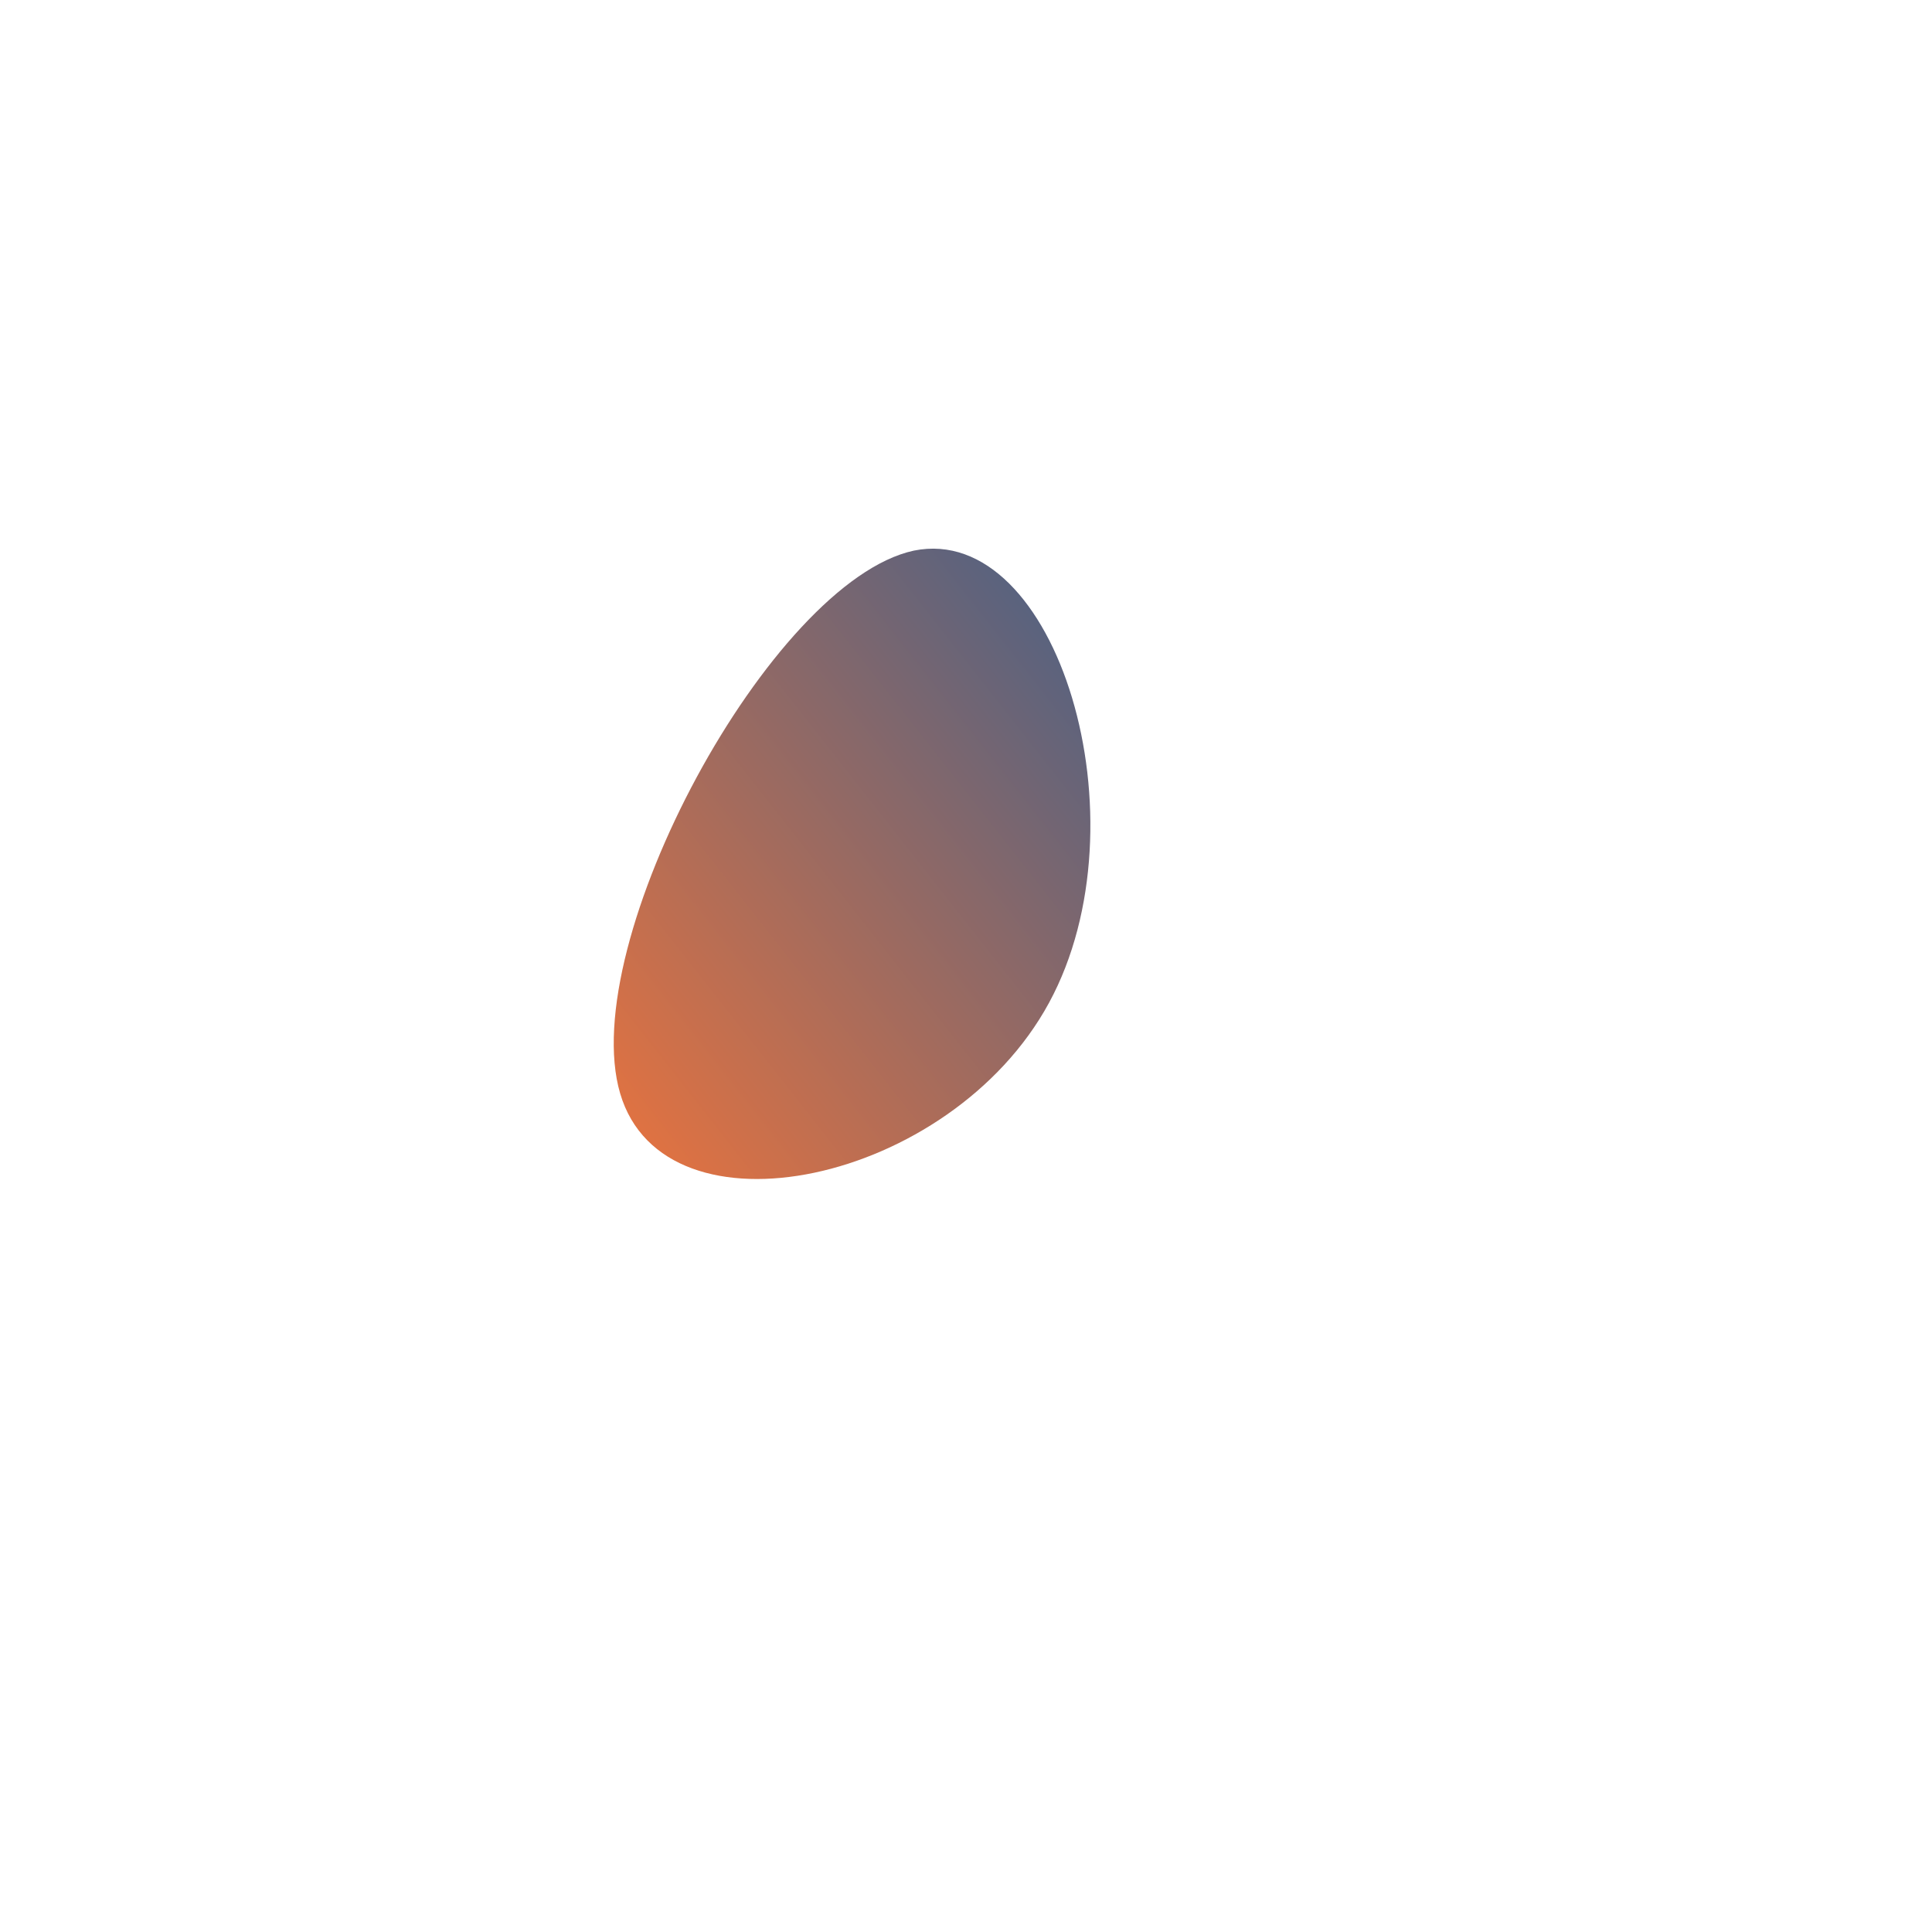 <!--?xml version="1.0" standalone="no"?-->
              <svg id="sw-js-blob-svg" viewBox="0 0 100 100" xmlns="http://www.w3.org/2000/svg" version="1.1">
                    <defs> 
                        <linearGradient id="sw-gradient" x1="0" x2="1" y1="1" y2="0">
                            <stop id="stop1" stop-color="rgba(248, 117, 55, 1)" offset="0%"></stop>
                            <stop id="stop2" stop-color="rgba(59.244, 94.865, 139.709, 1)" offset="100%"></stop>
                        </linearGradient>
                    </defs>
                <path fill="url(#sw-gradient)" d="M4.3,1.9C-0.8,11.3,-15.6,14.4,-17.9,6.6C-20.2,-1.2,-10.1,-19.9,-2.7,-21.5C4.7,-23,9.4,-7.5,4.3,1.9Z" width="100%" height="100%" transform="translate(50 50)" stroke-width="0" style="transition: all 0.3s ease 0s;" stroke="url(#sw-gradient)"></path>
              </svg>